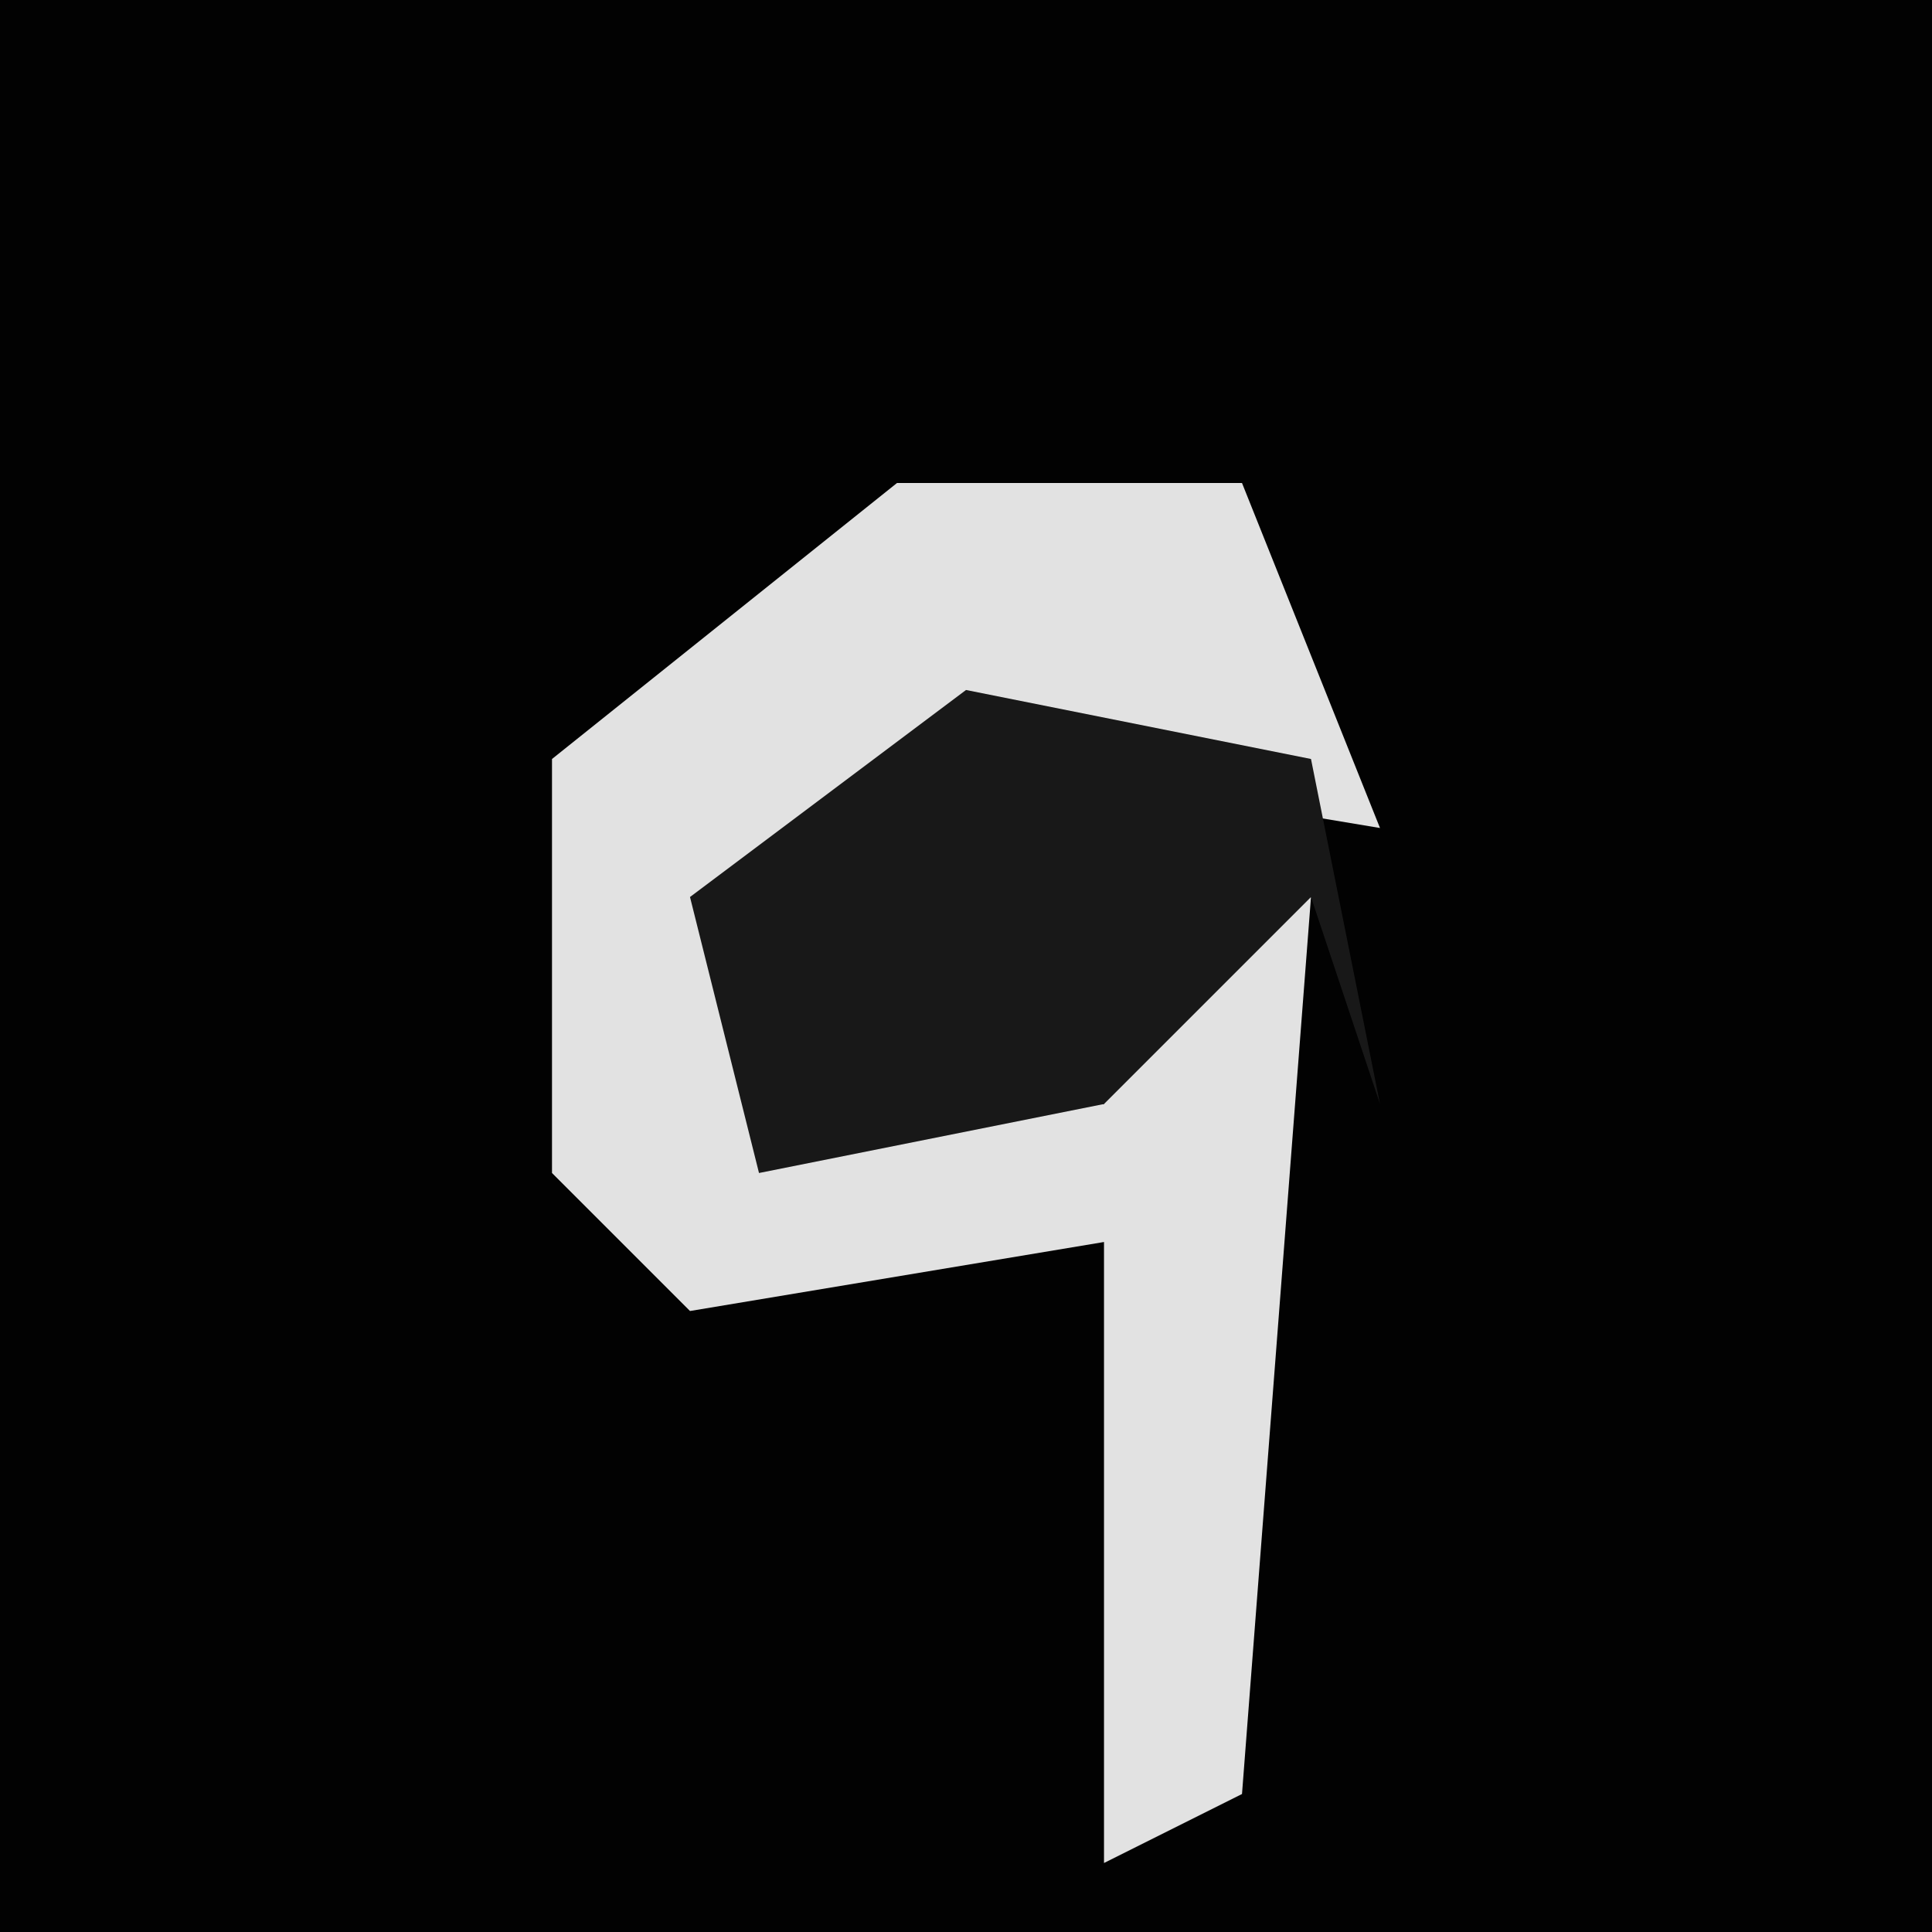 <?xml version="1.0" encoding="UTF-8"?>
<svg version="1.1" xmlns="http://www.w3.org/2000/svg" width="28" height="28">
<path d="M0,0 L28,0 L28,28 L0,28 Z " fill="#020202" transform="translate(0,0)"/>
<path d="M0,0 L5,0 L7,5 L1,4 L-2,6 L-2,9 L3,9 L4,6 L6,6 L5,19 L3,20 L3,11 L-3,12 L-5,10 L-5,4 Z " fill="#E2E2E2" transform="translate(13,7)"/>
<path d="M0,0 L5,1 L6,6 L5,3 L2,6 L-3,7 L-4,3 Z " fill="#181818" transform="translate(14,10)"/>
</svg>
